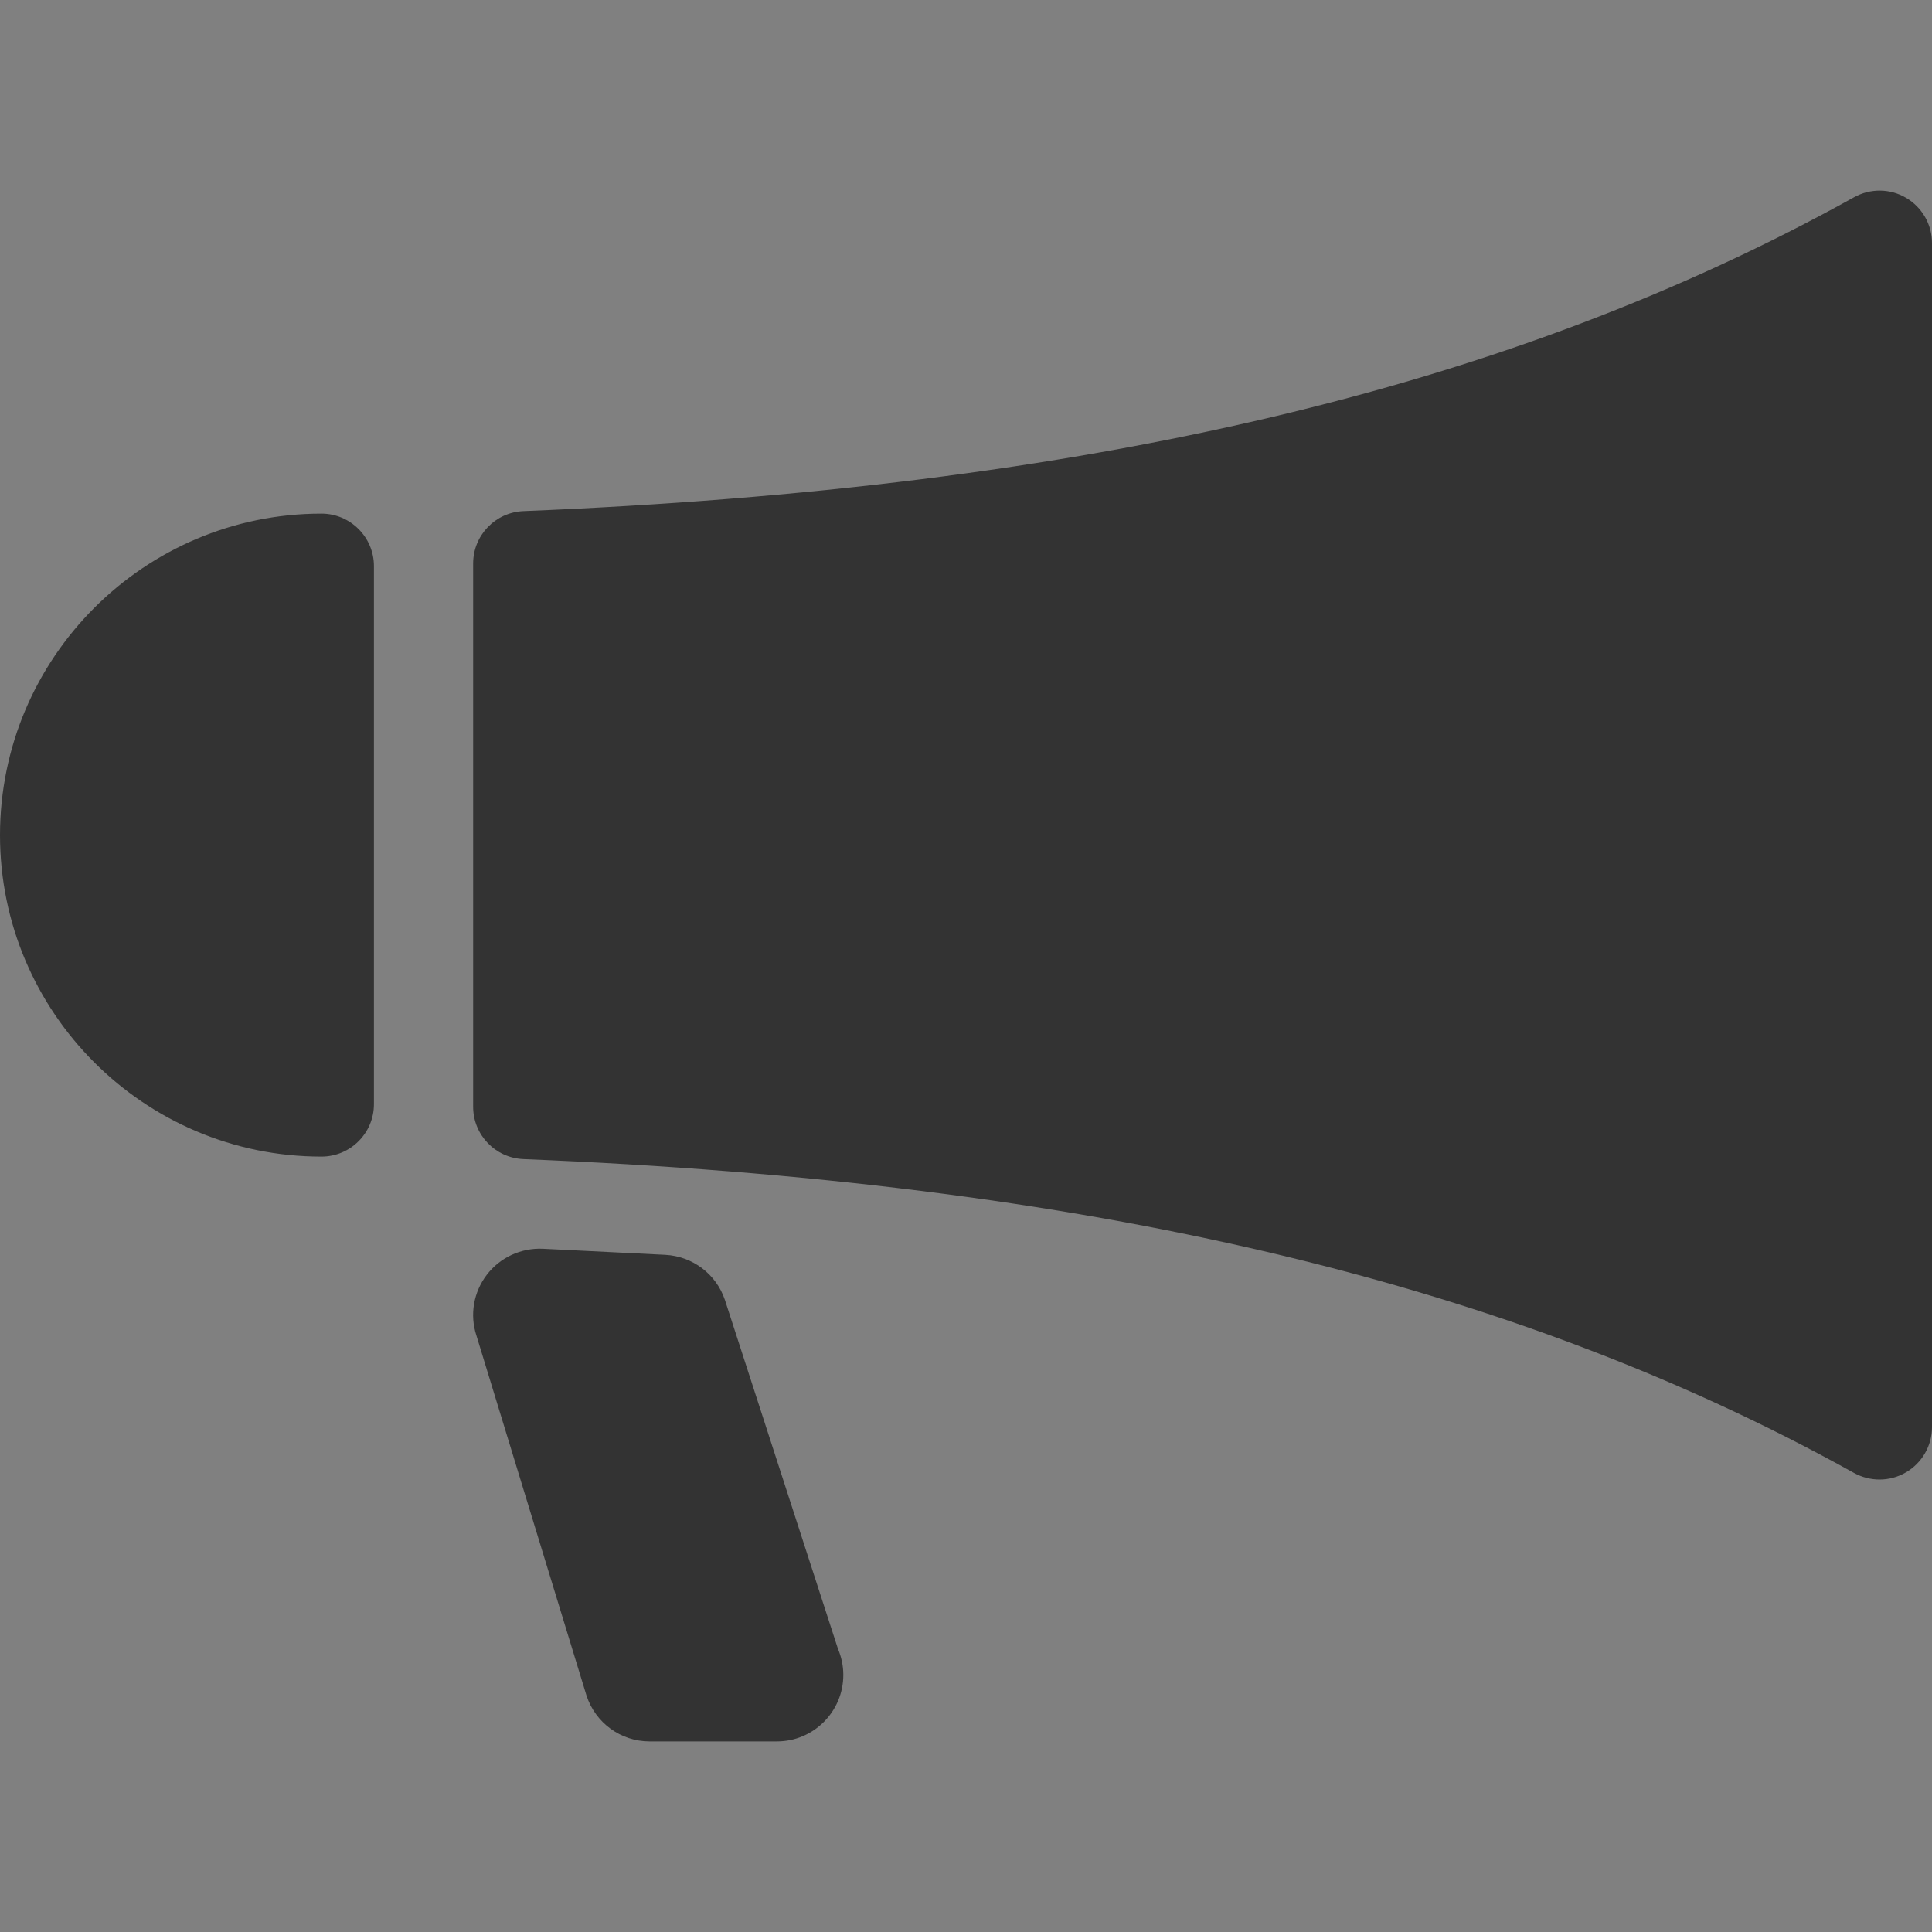 <?xml version="1.0" encoding="utf-8"?>
<!-- Generator: Adobe Illustrator 16.0.3, SVG Export Plug-In . SVG Version: 6.00 Build 0)  -->
<!DOCTYPE svg PUBLIC "-//W3C//DTD SVG 1.1//EN" "http://www.w3.org/Graphics/SVG/1.1/DTD/svg11.dtd">
<svg version="1.1" xmlns="http://www.w3.org/2000/svg" xmlns:xlink="http://www.w3.org/1999/xlink" x="0px" y="0px" width="20px"
	 height="20px" viewBox="0 0 20 20" enable-background="new 0 0 20 20" xml:space="preserve">
<rect x="0" y="0" width="20" height="20" fill="#808080" stroke="none"/>
<g id="Ebene_1">
</g>
<g id="Ebene_4">
	<path fill="#333333" d="M-1.554,0h-16.893C-19.303,0-20,0.698-20,1.554v16.892C-20,19.302-19.303,20-18.446,20h8.589h3.97h4.334
		C-0.698,20,0,19.302,0,18.446V1.554C0,0.698-0.698,0-1.554,0z M-8.839,18.99v-7.374h-2.475V9.798h2.475V7.162
		c0-1.042,0.298-1.89,0.868-2.454c0.549-0.542,1.354-0.829,2.316-0.829c0.676,0,1.26,0.033,1.715,0.066v1.6l-1.034,0
		c-1.925,0-1.946,1.43-1.946,1.9v2.353h2.79l-0.239,1.818H-6.92v7.374H-8.839z M-1.01,18.446c0,0.3-0.245,0.544-0.544,0.544h-4.355
		v-6.363h2.429l0.5-3.839h-2.929V7.446c0-0.349,0.057-0.566,0.155-0.684c0.116-0.137,0.391-0.207,0.786-0.207l2.038-0.001v-3.51
		l-0.449-0.059c-0.229-0.03-1.144-0.117-2.282-0.117c-1.233,0-2.275,0.388-3.017,1.12c-0.768,0.758-1.171,1.855-1.171,3.173v1.626
		h-2.475v3.839h2.475v6.363h-8.598c-0.3,0-0.544-0.244-0.544-0.544V1.554c0-0.3,0.244-0.544,0.544-0.544h16.893
		c0.299,0,0.544,0.244,0.544,0.544V18.446z"/>
	<path fill="#F2F2F2" d="M-1.554,20h-16.893C-19.303,20-20,20.698-20,21.554v16.892C-20,39.302-19.303,40-18.446,40h8.589h3.97
		h4.334C-0.698,40,0,39.302,0,38.446V21.554C0,20.698-0.698,20-1.554,20z M-8.839,38.99v-7.374h-2.475v-1.818h2.475v-2.637
		c0-1.042,0.298-1.89,0.868-2.454c0.549-0.542,1.354-0.829,2.316-0.829c0.676,0,1.26,0.033,1.715,0.066v1.6l-1.034,0
		c-1.925,0-1.946,1.43-1.946,1.9v2.353h2.79l-0.239,1.818H-6.92v7.374H-8.839z M-1.01,38.446c0,0.3-0.245,0.544-0.544,0.544h-4.355
		v-6.363h2.429l0.5-3.839h-2.929v-1.342c0-0.349,0.057-0.566,0.155-0.684c0.116-0.137,0.391-0.207,0.786-0.207l2.038-0.001v-3.51
		l-0.449-0.059c-0.229-0.03-1.144-0.117-2.282-0.117c-1.233,0-2.275,0.388-3.017,1.12c-0.768,0.758-1.171,1.855-1.171,3.173v1.626
		h-2.475v3.839h2.475v6.363h-8.598c-0.3,0-0.544-0.244-0.544-0.544V21.554c0-0.3,0.244-0.544,0.544-0.544h16.893
		c0.299,0,0.544,0.244,0.544,0.544V38.446z"/>
	<g id="Your_Icon">
		<g>
			<path fill="#333333" d="M19.732,2.048c-0.165-0.098-0.371-0.1-0.539-0.006c-3.563,1.979-7.94,3.012-13.774,3.249
				C5.127,5.303,4.898,5.542,4.898,5.833v5.624c0,0.291,0.229,0.53,0.521,0.542c5.834,0.236,10.211,1.269,13.774,3.249
				c0.082,0.045,0.173,0.068,0.264,0.068c0.096,0,0.19-0.025,0.275-0.075C19.897,15.144,20,14.966,20,14.773V2.516
				C20,2.324,19.898,2.146,19.732,2.048z"/>
			<path fill="#333333" d="M3.328,5.317C1.492,5.317,0,6.81,0,8.646c0,1.834,1.492,3.327,3.328,3.327
				c0.299,0,0.543-0.243,0.543-0.543V5.86C3.871,5.561,3.627,5.317,3.328,5.317z"/>
			<path fill="#333333" d="M7.504,13.456c-0.091-0.268-0.335-0.451-0.616-0.466l-1.269-0.063c-0.225-0.01-0.443,0.09-0.58,0.27
				c-0.137,0.179-0.178,0.414-0.107,0.629l1.139,3.725c0.092,0.284,0.355,0.476,0.653,0.476h1.317c0.001-0.001,0.001-0.001,0.002,0
				c0.379,0,0.687-0.309,0.687-0.688c0-0.096-0.02-0.186-0.055-0.269L7.504,13.456z"/>
		</g>
	</g>
	<g id="Your_Icon_2_">
		<path fill="#333333" d="M37.647,1.176H22.353c-1.3,0-2.353,1.053-2.353,2.353v8.235c0,1.299,1.053,2.353,2.353,2.353h1.176v4.118
			c0,0.151,0.057,0.301,0.173,0.417c0.229,0.23,0.602,0.23,0.832,0l4.877-4.534h8.235c1.299,0,2.353-1.054,2.353-2.353V3.529
			C40,2.229,38.946,1.176,37.647,1.176z M24.118,4.706h9.412c0.325,0,0.588,0.263,0.588,0.588s-0.263,0.588-0.588,0.588h-9.412
			c-0.325,0-0.588-0.263-0.588-0.588S23.792,4.706,24.118,4.706z M28.824,10.588h-4.706c-0.325,0-0.588-0.263-0.588-0.588
			s0.263-0.588,0.588-0.588h4.706c0.325,0,0.588,0.263,0.588,0.588S29.149,10.588,28.824,10.588z M35.882,8.235H24.118
			c-0.325,0-0.588-0.264-0.588-0.588c0-0.325,0.263-0.588,0.588-0.588h11.765c0.325,0,0.588,0.263,0.588,0.588
			C36.47,7.972,36.208,8.235,35.882,8.235z"/>
	</g>
</g>
</svg>

